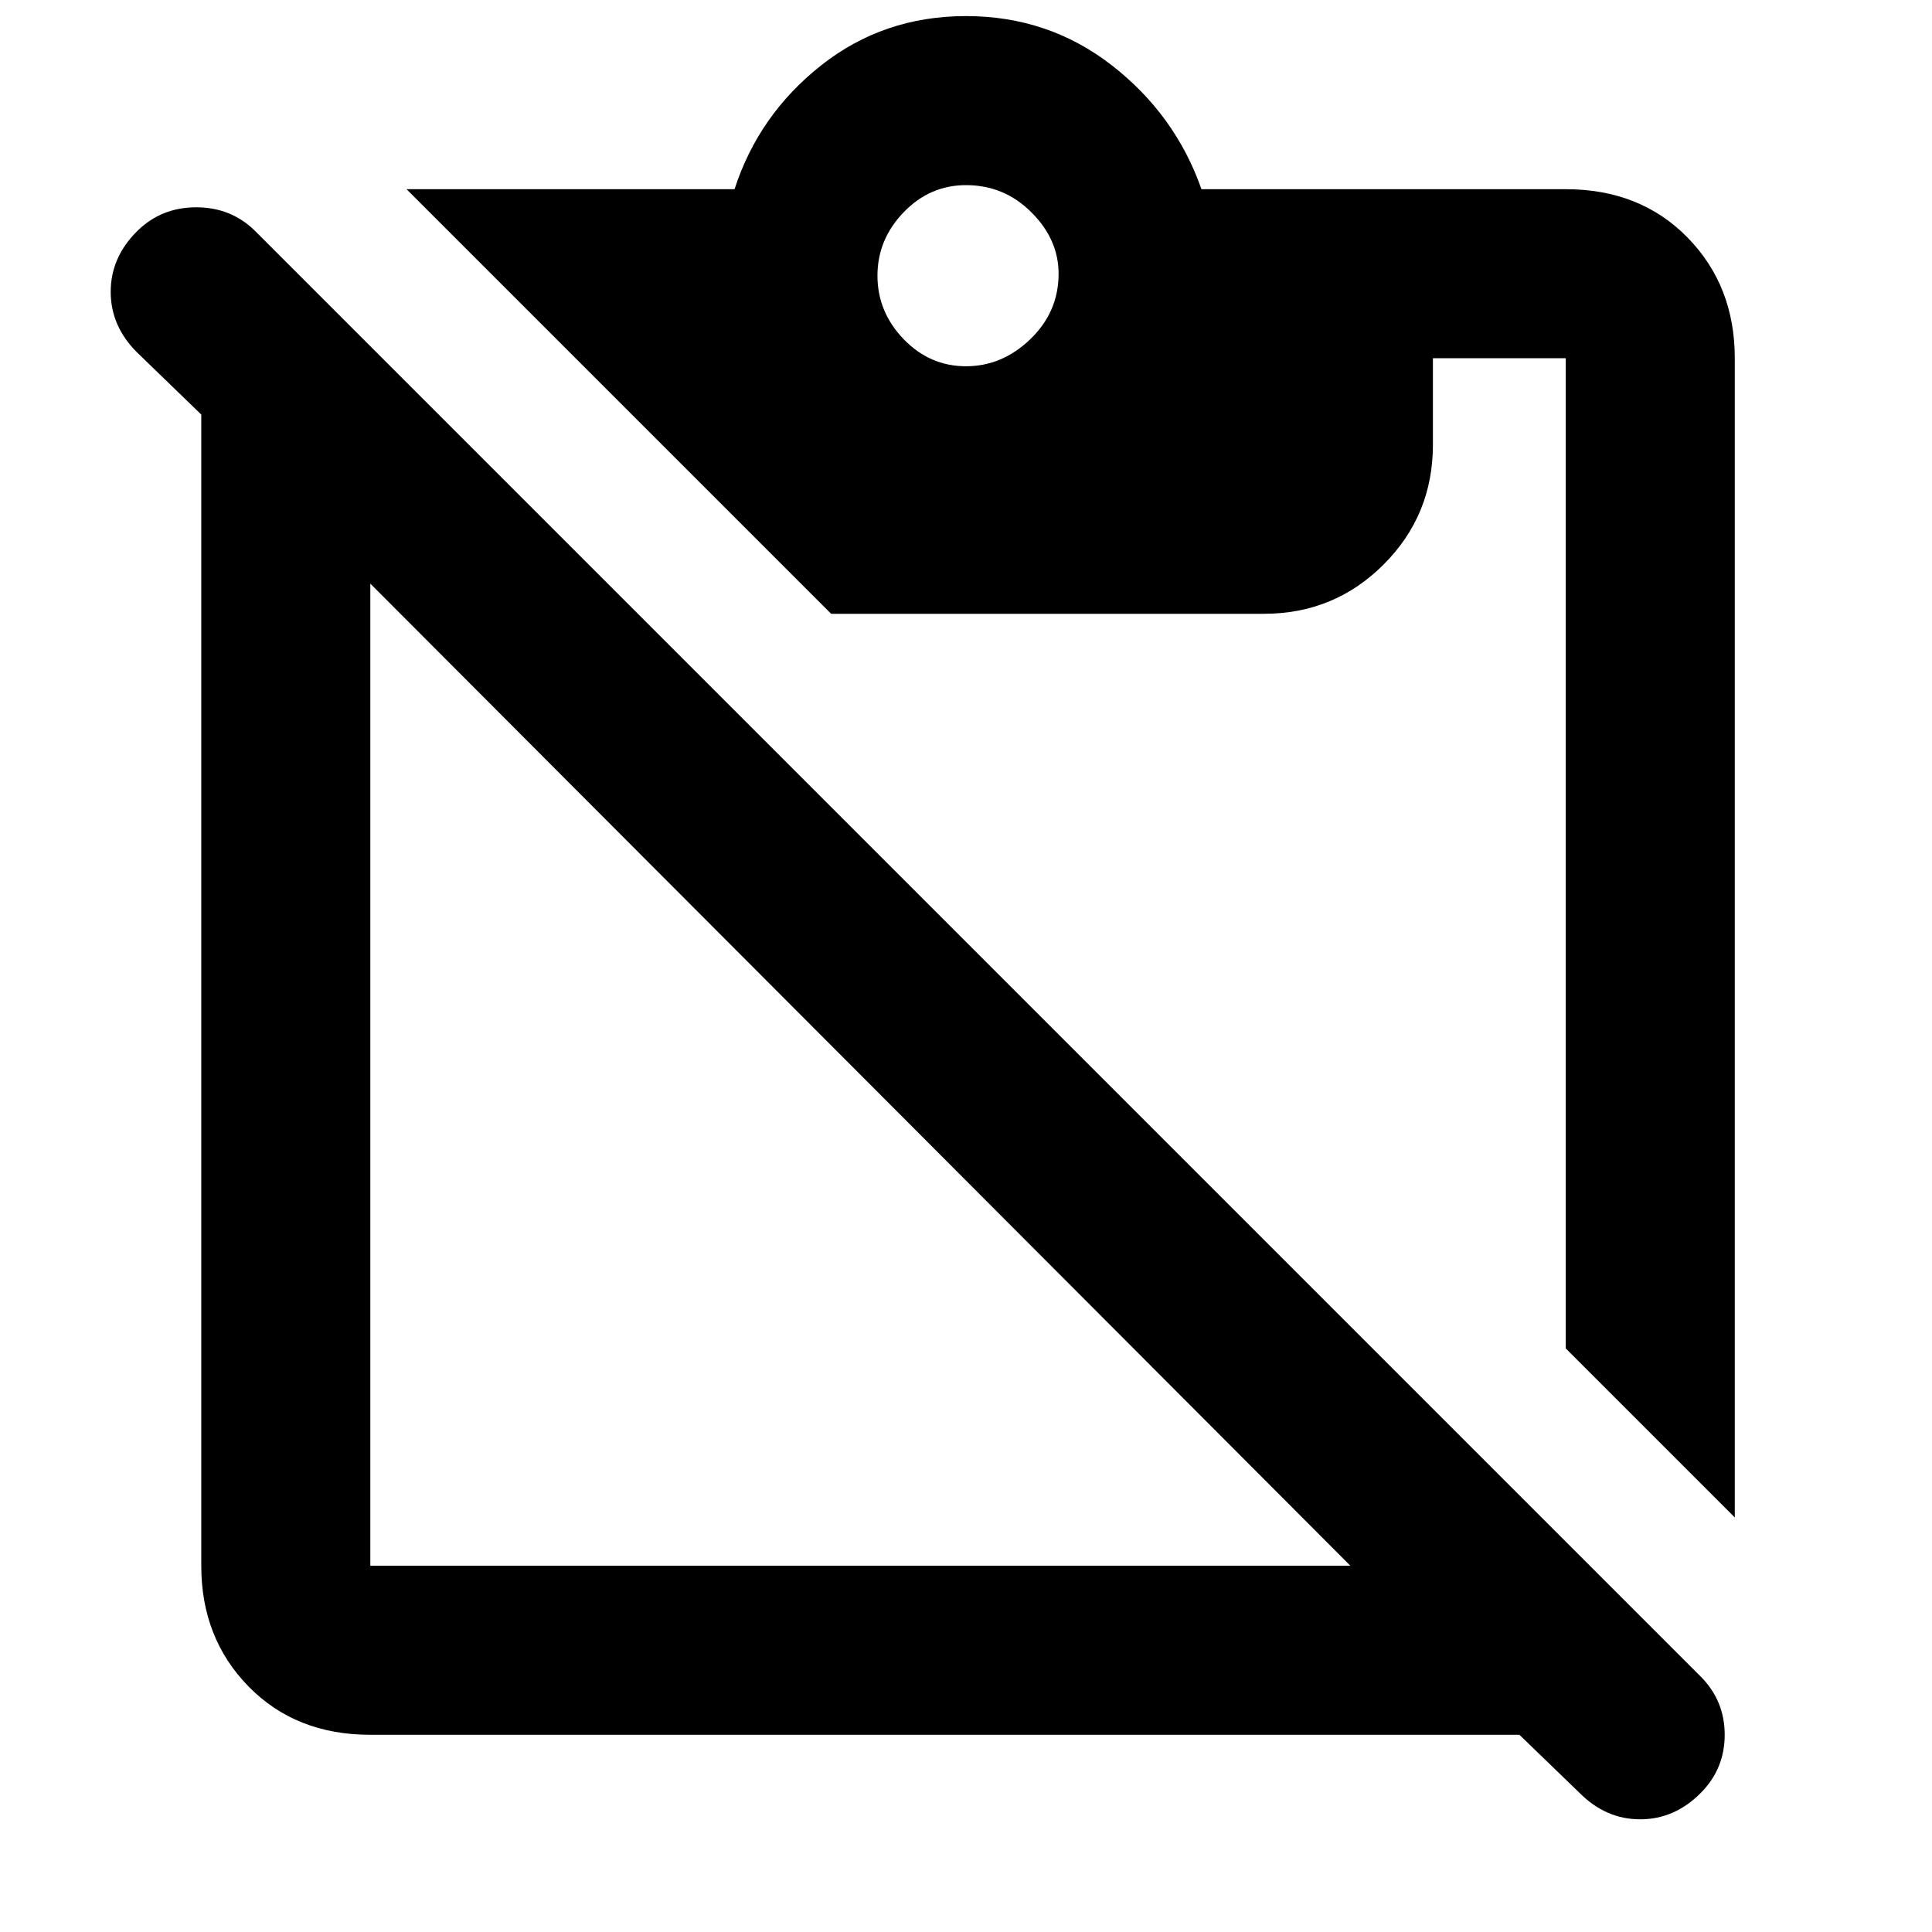 <svg xmlns="http://www.w3.org/2000/svg" height="40" width="40"><path d="M7.667 35.917Q6.125 35.917 5.146 34.917Q4.167 33.917 4.167 32.417V8.583Q4.167 8.583 4.167 8.583Q4.167 8.583 4.167 8.583L2.833 7.292Q2.292 6.75 2.292 6.042Q2.292 5.333 2.833 4.792Q3.333 4.292 4.062 4.292Q4.792 4.292 5.292 4.792L35.208 34.708Q35.708 35.208 35.708 35.917Q35.708 36.625 35.208 37.125Q34.667 37.667 33.958 37.667Q33.25 37.667 32.708 37.125L31.458 35.917Q31.458 35.917 31.458 35.917Q31.458 35.917 31.458 35.917ZM7.667 32.417H27.958L7.667 12.083V32.417Q7.667 32.417 7.667 32.417Q7.667 32.417 7.667 32.417ZM35.917 31.417 32.417 27.917V7.417Q32.417 7.417 32.417 7.417Q32.417 7.417 32.417 7.417H29.667V9.208Q29.667 10.667 28.646 11.688Q27.625 12.708 26.167 12.708H17.208L8.417 3.917H15.208Q15.708 2.375 17 1.354Q18.292 0.333 20 0.333Q21.708 0.333 23.021 1.354Q24.333 2.375 24.875 3.917H32.417Q33.958 3.917 34.938 4.917Q35.917 5.917 35.917 7.417ZM20 7.583Q20.75 7.583 21.333 7.021Q21.917 6.458 21.917 5.667Q21.917 4.958 21.354 4.396Q20.792 3.833 20 3.833Q19.25 3.833 18.708 4.396Q18.167 4.958 18.167 5.708Q18.167 6.458 18.708 7.021Q19.25 7.583 20 7.583Z"/></svg>